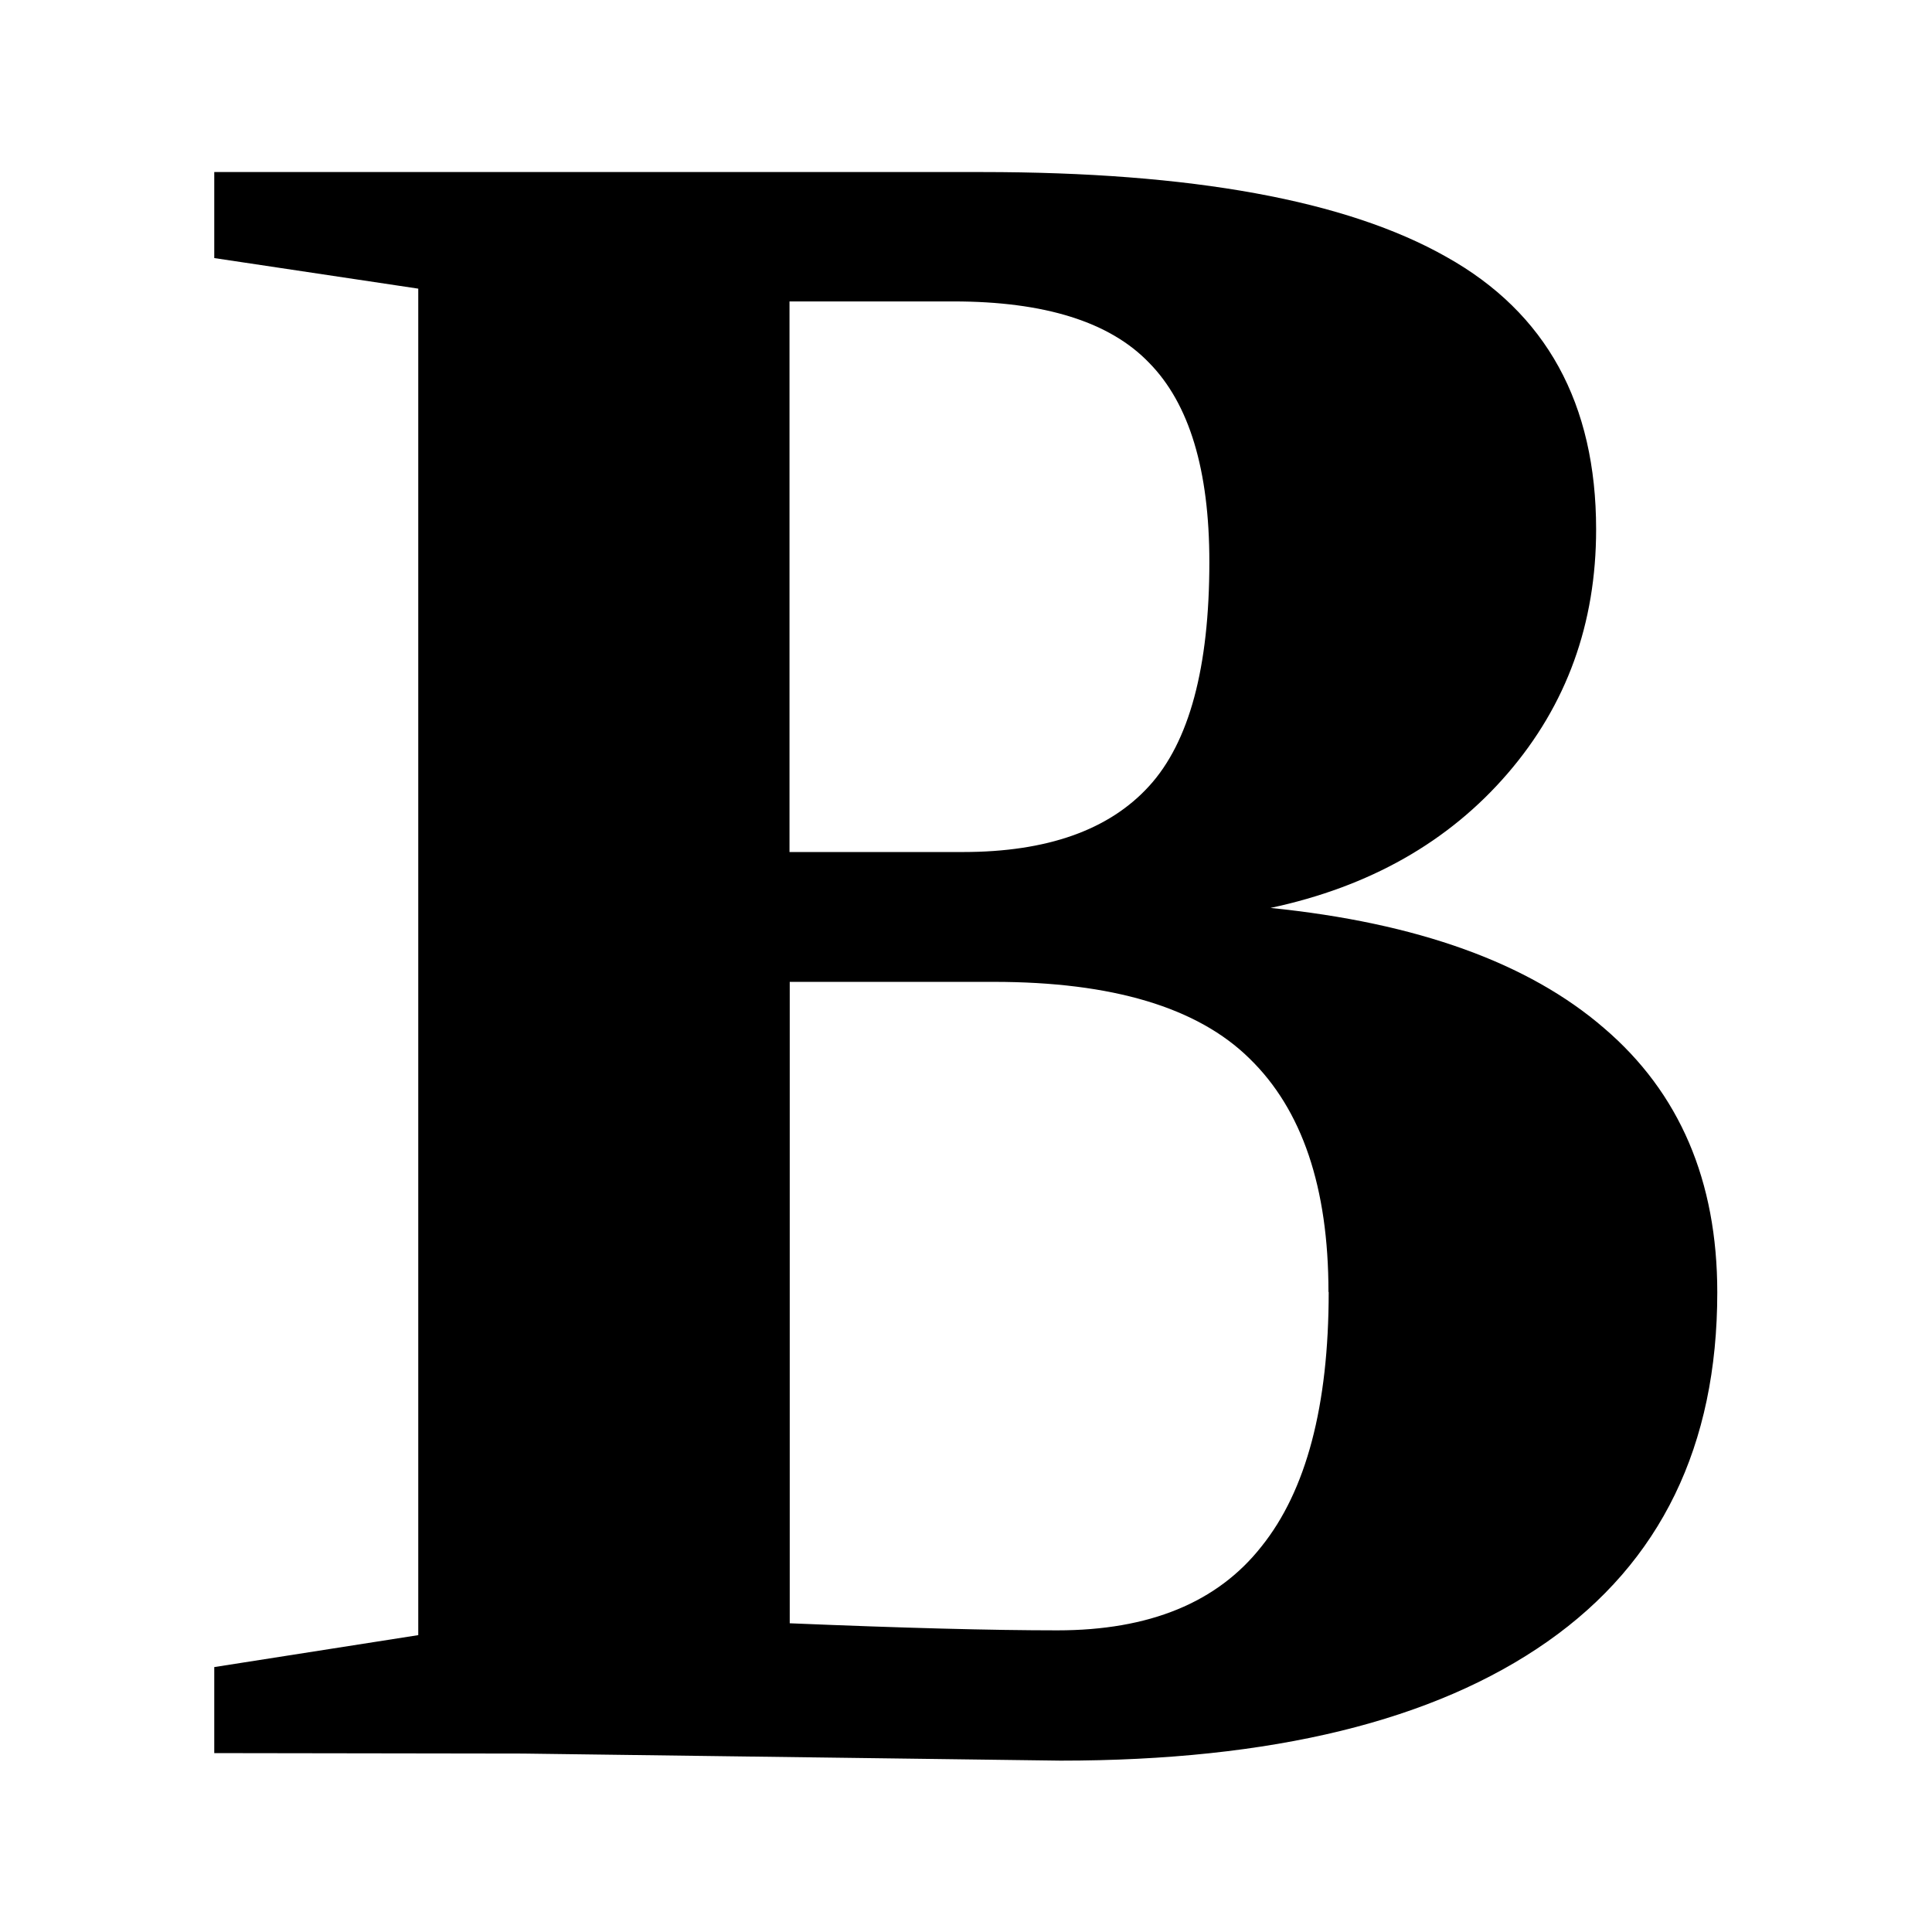 <svg xmlns="http://www.w3.org/2000/svg" xmlns:xlink="http://www.w3.org/1999/xlink" width="32" height="32" viewBox="0 0 8.467 8.467"><filter id="a" width="1.061" height="1.058" x="-.031" y="-.029" color-interpolation-filters="sRGB"><feGaussianBlur stdDeviation=".084"/></filter><g fill="#fff" stroke-width=".265" filter="url(#a)"><path fill="#fff" stroke-width=".265" d="m4.984 2.463q0-.605-.264-.873-.258-.269-.858-.269h-.718v2.413h.76q.553 0 .816-.289.264-.289.264-.982zm.522 3.199q0-.687-.346-1.023-.341-.336-1.121-.336h-.894v2.811q.744.031 1.173.031.605 0 .894-.367.295-.367.295-1.116zm-4.883 2.021v-.377l.894-.14v-5.901l-.894-.134v-.377h3.364q1.38 0 2.036.372.656.367.656 1.194 0 .62-.388 1.07-.388.45-1.039.589.966.098 1.462.527.496.424.496 1.158 0 1.008-.744 1.53-.744.522-2.134.522l-2.356-.031z"/></g><path d="m5.3 2.463q0-.605-.264-.873-.258-.269-.858-.269h-.718v2.413h.76q.553 0 .816-.289.264-.289.264-.982zm.522 3.199q0-.687-.346-1.023-.341-.336-1.121-.336h-.894v2.811q.744.031 1.173.031.605 0 .894-.367.295-.367.295-1.116zm-4.883 2.021v-.377l.894-.14v-5.901l-.894-.134v-.377h3.364q1.38 0 2.036.372.656.367.656 1.194 0 .62-.388 1.07-.388.45-1.039.589.966.098 1.462.527.496.424.496 1.158 0 1.008-.744 1.53-.744.522-2.134.522l-2.356-.031z"/></svg>